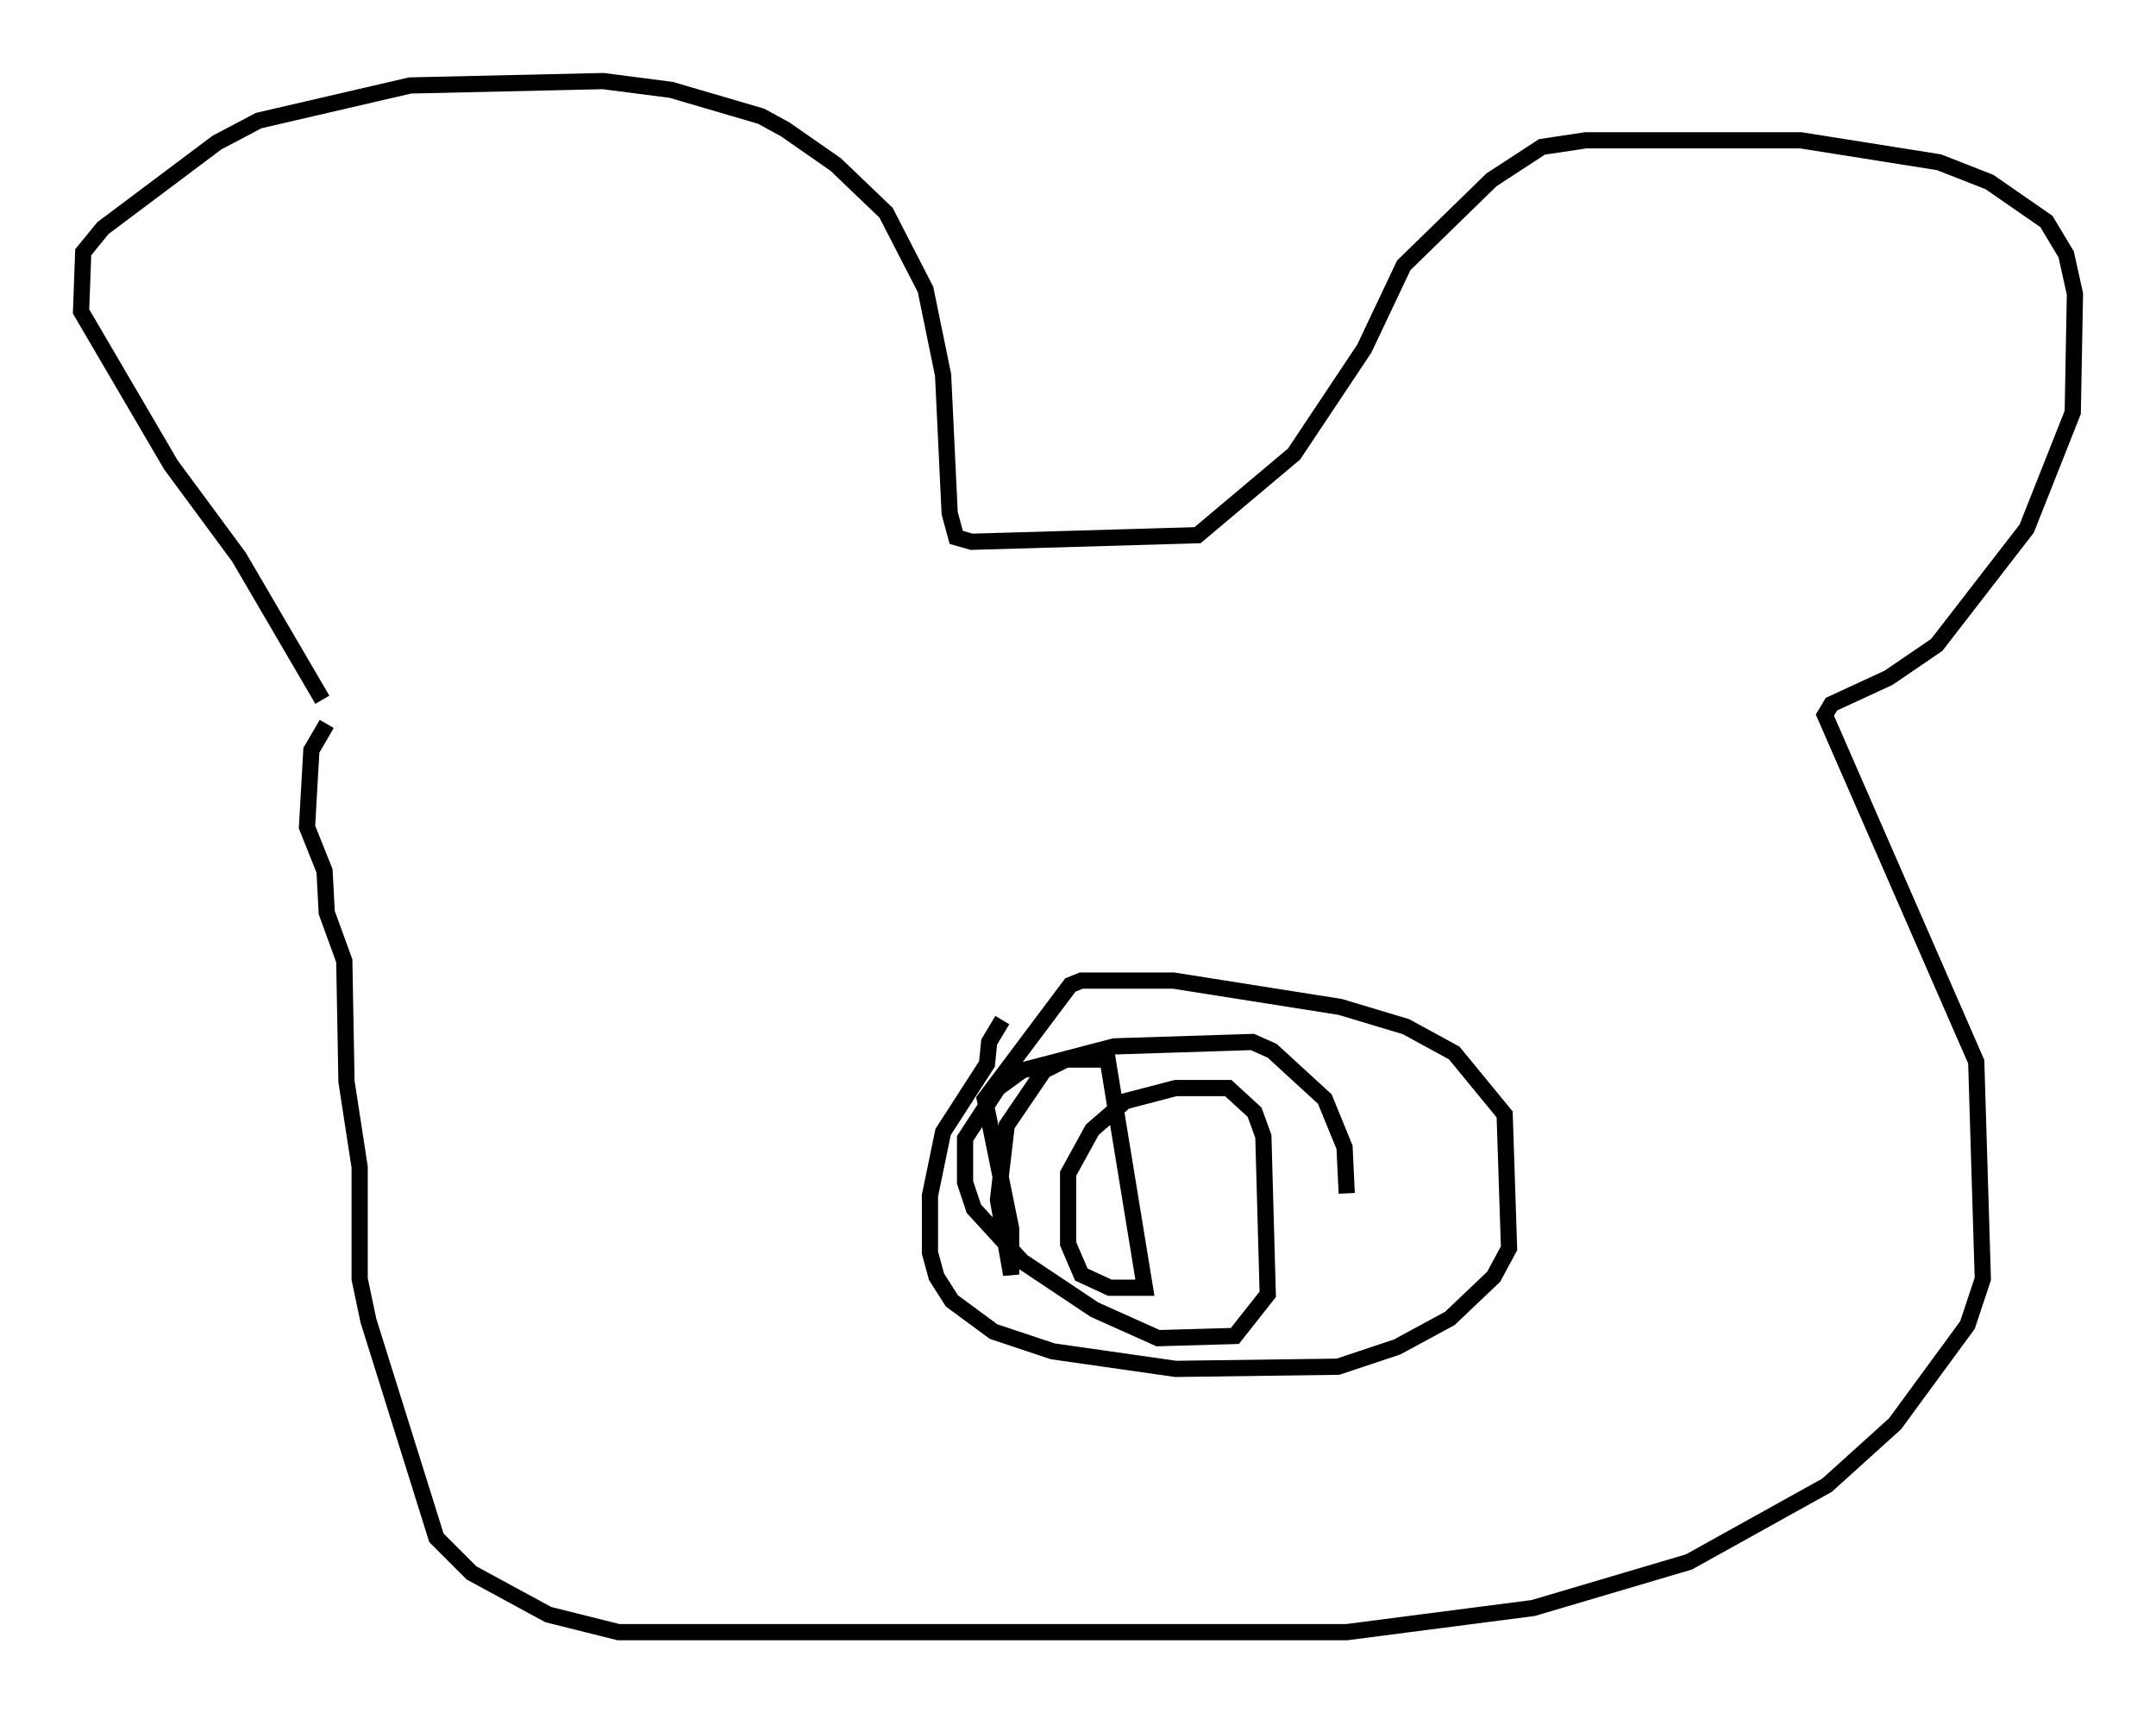 <?xml version="1.0" encoding="utf-8" ?>
<svg baseProfile="full" height="105.669" version="1.1" width="133.003" xmlns="http://www.w3.org/2000/svg" xmlns:ev="http://www.w3.org/2001/xml-events" xmlns:xlink="http://www.w3.org/1999/xlink"><defs /><rect fill="white" height="105.669" width="133.003" x="0" y="0" /><path d="M20.697, 43.701 m-0.812, -0.541 l-5.142, -8.796 -4.195, -5.683 l-5.548, -9.472 0.135, -3.654 l1.218, -1.488 7.036, -5.277 l2.571, -1.353 9.337, -2.165 l11.908, -0.271 4.195, 0.541 l5.548, 1.624 1.488, 0.812 l3.112, 2.165 3.112, 2.977 l2.436, 4.736 1.083, 5.277 l0.406, 8.525 0.406, 1.488 l0.947, 0.271 13.938, -0.406 l5.954, -5.007 4.33, -6.495 l2.436, -5.142 5.413, -5.277 l3.112, -2.03 2.706, -0.406 l13.261, 0.0 8.525, 1.353 l3.112, 1.218 3.518, 2.436 l1.218, 2.03 0.541, 2.436 l-0.135, 7.307 -2.842, 7.172 l-5.548, 7.172 -2.977, 2.03 l-3.518, 1.624 -0.406, 0.677 l9.337, 21.38 0.406, 13.396 l-0.947, 2.842 -4.465, 6.089 l-4.195, 3.789 -8.525, 4.736 l-9.607, 2.842 -11.502, 1.488 l-44.925, 0.0 -4.33, -1.083 l-4.736, -2.571 -2.165, -2.165 l-4.195, -13.396 -0.541, -2.571 l0.0, -6.901 -0.812, -5.277 l-0.135, -7.442 -1.083, -2.977 l-0.135, -2.571 -1.083, -2.706 l0.271, -4.736 0.947, -1.624 m41.677, 18.268 l-0.812, 1.353 -0.135, 1.353 l-2.706, 4.195 -0.812, 3.924 l0.0, 3.518 0.406, 1.488 l0.947, 1.488 2.571, 1.894 l3.654, 1.218 7.578, 1.083 l10.013, -0.135 3.654, -1.218 l3.248, -1.759 2.706, -2.571 l0.947, -1.759 -0.271, -8.254 l-3.112, -3.789 -2.977, -1.624 l-4.059, -1.218 -10.284, -1.624 l-5.683, 0.0 -0.677, 0.271 l-5.277, 7.036 1.624, 7.984 l0.0, 2.842 -0.812, -4.601 l0.541, -4.601 2.3, -3.383 l1.353, -0.677 2.571, 0.0 l2.3, 14.073 -2.165, 0.0 l-1.759, -0.812 -0.812, -1.894 l0.0, -4.33 1.488, -2.706 l2.03, -1.759 3.112, -0.812 l3.248, 0.0 1.624, 1.488 l0.541, 1.488 0.271, 9.743 l-2.03, 2.571 -4.736, 0.135 l-3.924, -1.759 -4.465, -2.977 l-2.977, -3.248 -0.541, -1.624 l0.0, -2.706 2.03, -3.112 l1.488, -1.083 5.683, -1.488 l8.525, -0.271 1.218, 0.541 l3.248, 2.977 1.218, 2.977 l0.135, 2.842 " fill="none" stroke="black" stroke-width="1" /></svg>